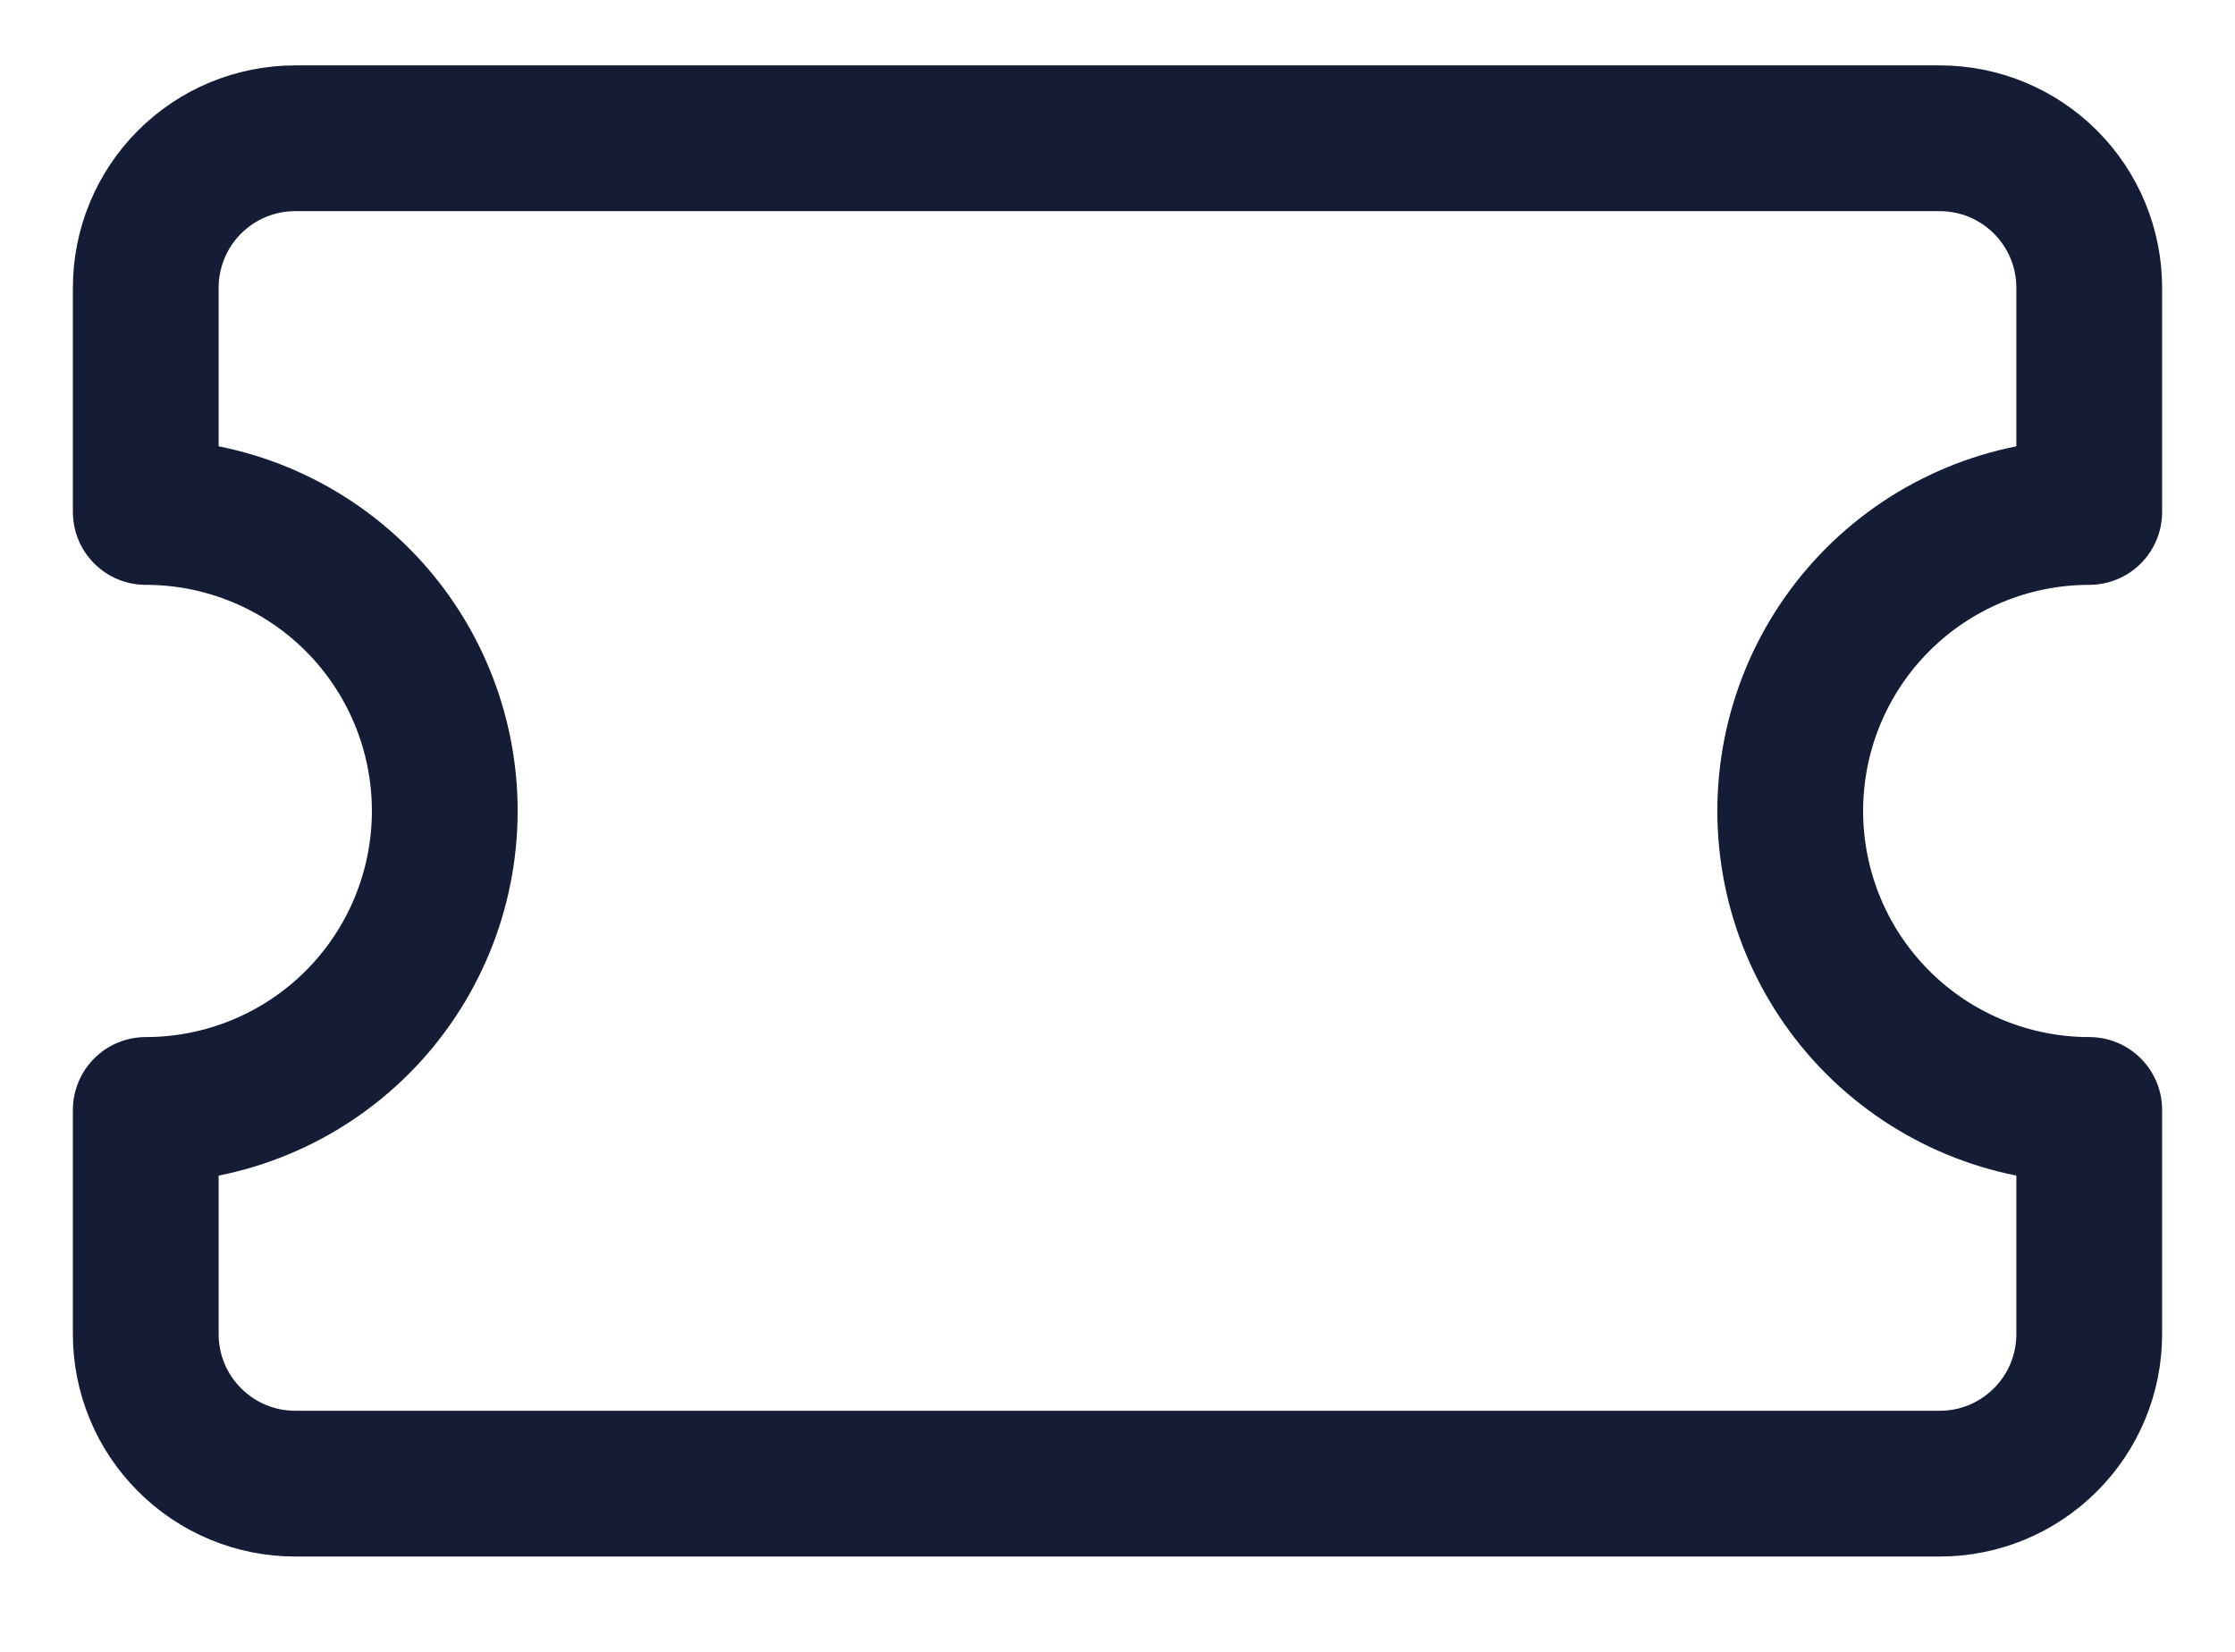 <svg width="23" height="17" viewBox="0 0 23 17" fill="none" xmlns="http://www.w3.org/2000/svg">
<path d="M18.423 8.346C18.423 7.53 18.747 6.747 19.324 6.17C19.901 5.593 20.684 5.269 21.5 5.269V2.961C21.5 2.553 21.338 2.162 21.049 1.873C20.761 1.585 20.37 1.423 19.962 1.423H3.038C2.63 1.423 2.239 1.585 1.951 1.873C1.662 2.162 1.5 2.553 1.5 2.961V5.269C2.316 5.269 3.099 5.593 3.676 6.17C4.253 6.747 4.577 7.53 4.577 8.346C4.577 9.162 4.253 9.945 3.676 10.522C3.099 11.099 2.316 11.423 1.5 11.423V13.73C1.5 14.139 1.662 14.53 1.951 14.818C2.239 15.107 2.63 15.269 3.038 15.269H19.962C20.37 15.269 20.761 15.107 21.049 14.818C21.338 14.53 21.5 14.139 21.5 13.73V11.423C20.684 11.423 19.901 11.099 19.324 10.522C18.747 9.945 18.423 9.162 18.423 8.346Z" stroke="#151C36" stroke-width="1.5" stroke-linecap="round" stroke-linejoin="round"/>
</svg>
